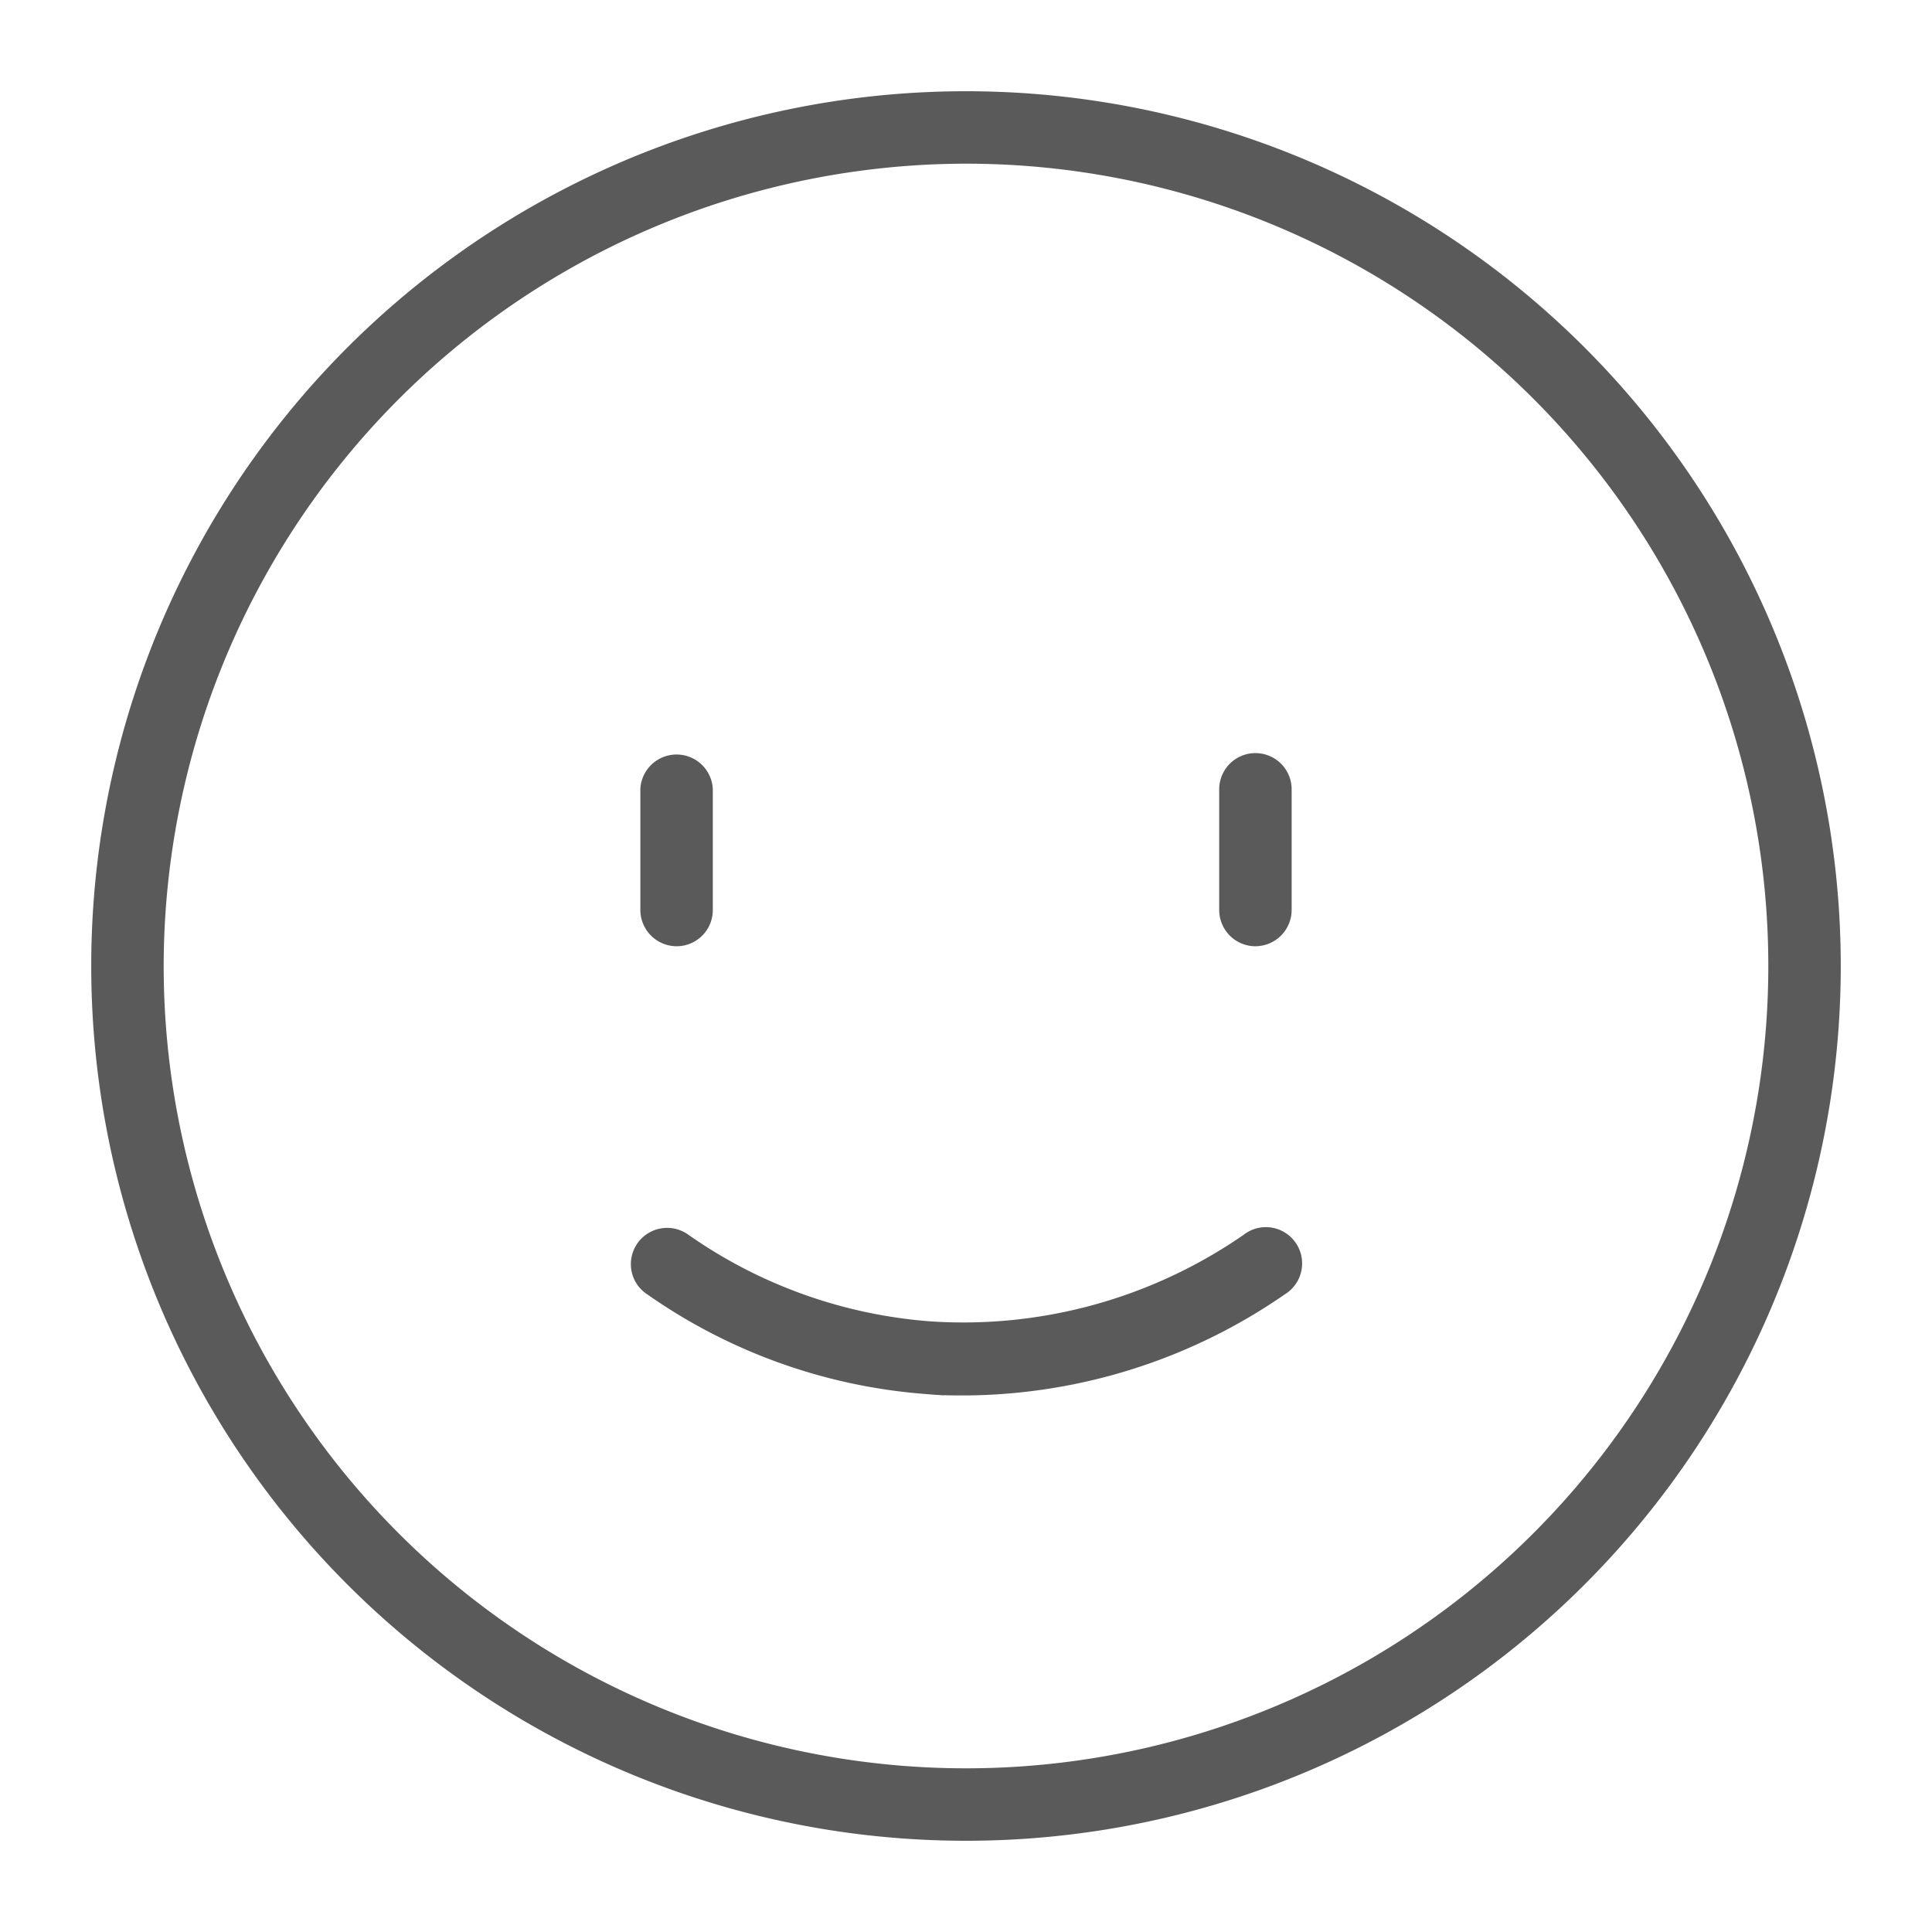 <svg width="18" height="18" fill="none" xmlns="http://www.w3.org/2000/svg"><path d="M9 1.375A7.625 7.625 0 111.375 9 7.633 7.633 0 019 1.375v0zM9 1a8 8 0 100 16A8 8 0 009 1v0z" fill="#5A5A5A" stroke="#5A5A5A" stroke-width=".3"/><path d="M11.696 8.666a.188.188 0 01-.187-.187V7.354a.187.187 0 11.375 0v1.125a.189.189 0 01-.188.187v0zm-5.392 0a.189.189 0 01-.188-.187V7.354a.188.188 0 01.375 0v1.125a.187.187 0 01-.187.187zM9 12.851c-.116 0-.234 0-.355-.012a5.049 5.049 0 01-2.529-.903.186.186 0 01-.085-.194.188.188 0 01.294-.117c.69.485 1.499.774 2.34.836 1.07.07 2.13-.225 3.011-.836a.185.185 0 01.145-.04.188.188 0 01.068.348c-.849.59-1.856.91-2.89.918v0z" fill="#5A5A5A" stroke="#5A5A5A" stroke-width=".3"/></svg>